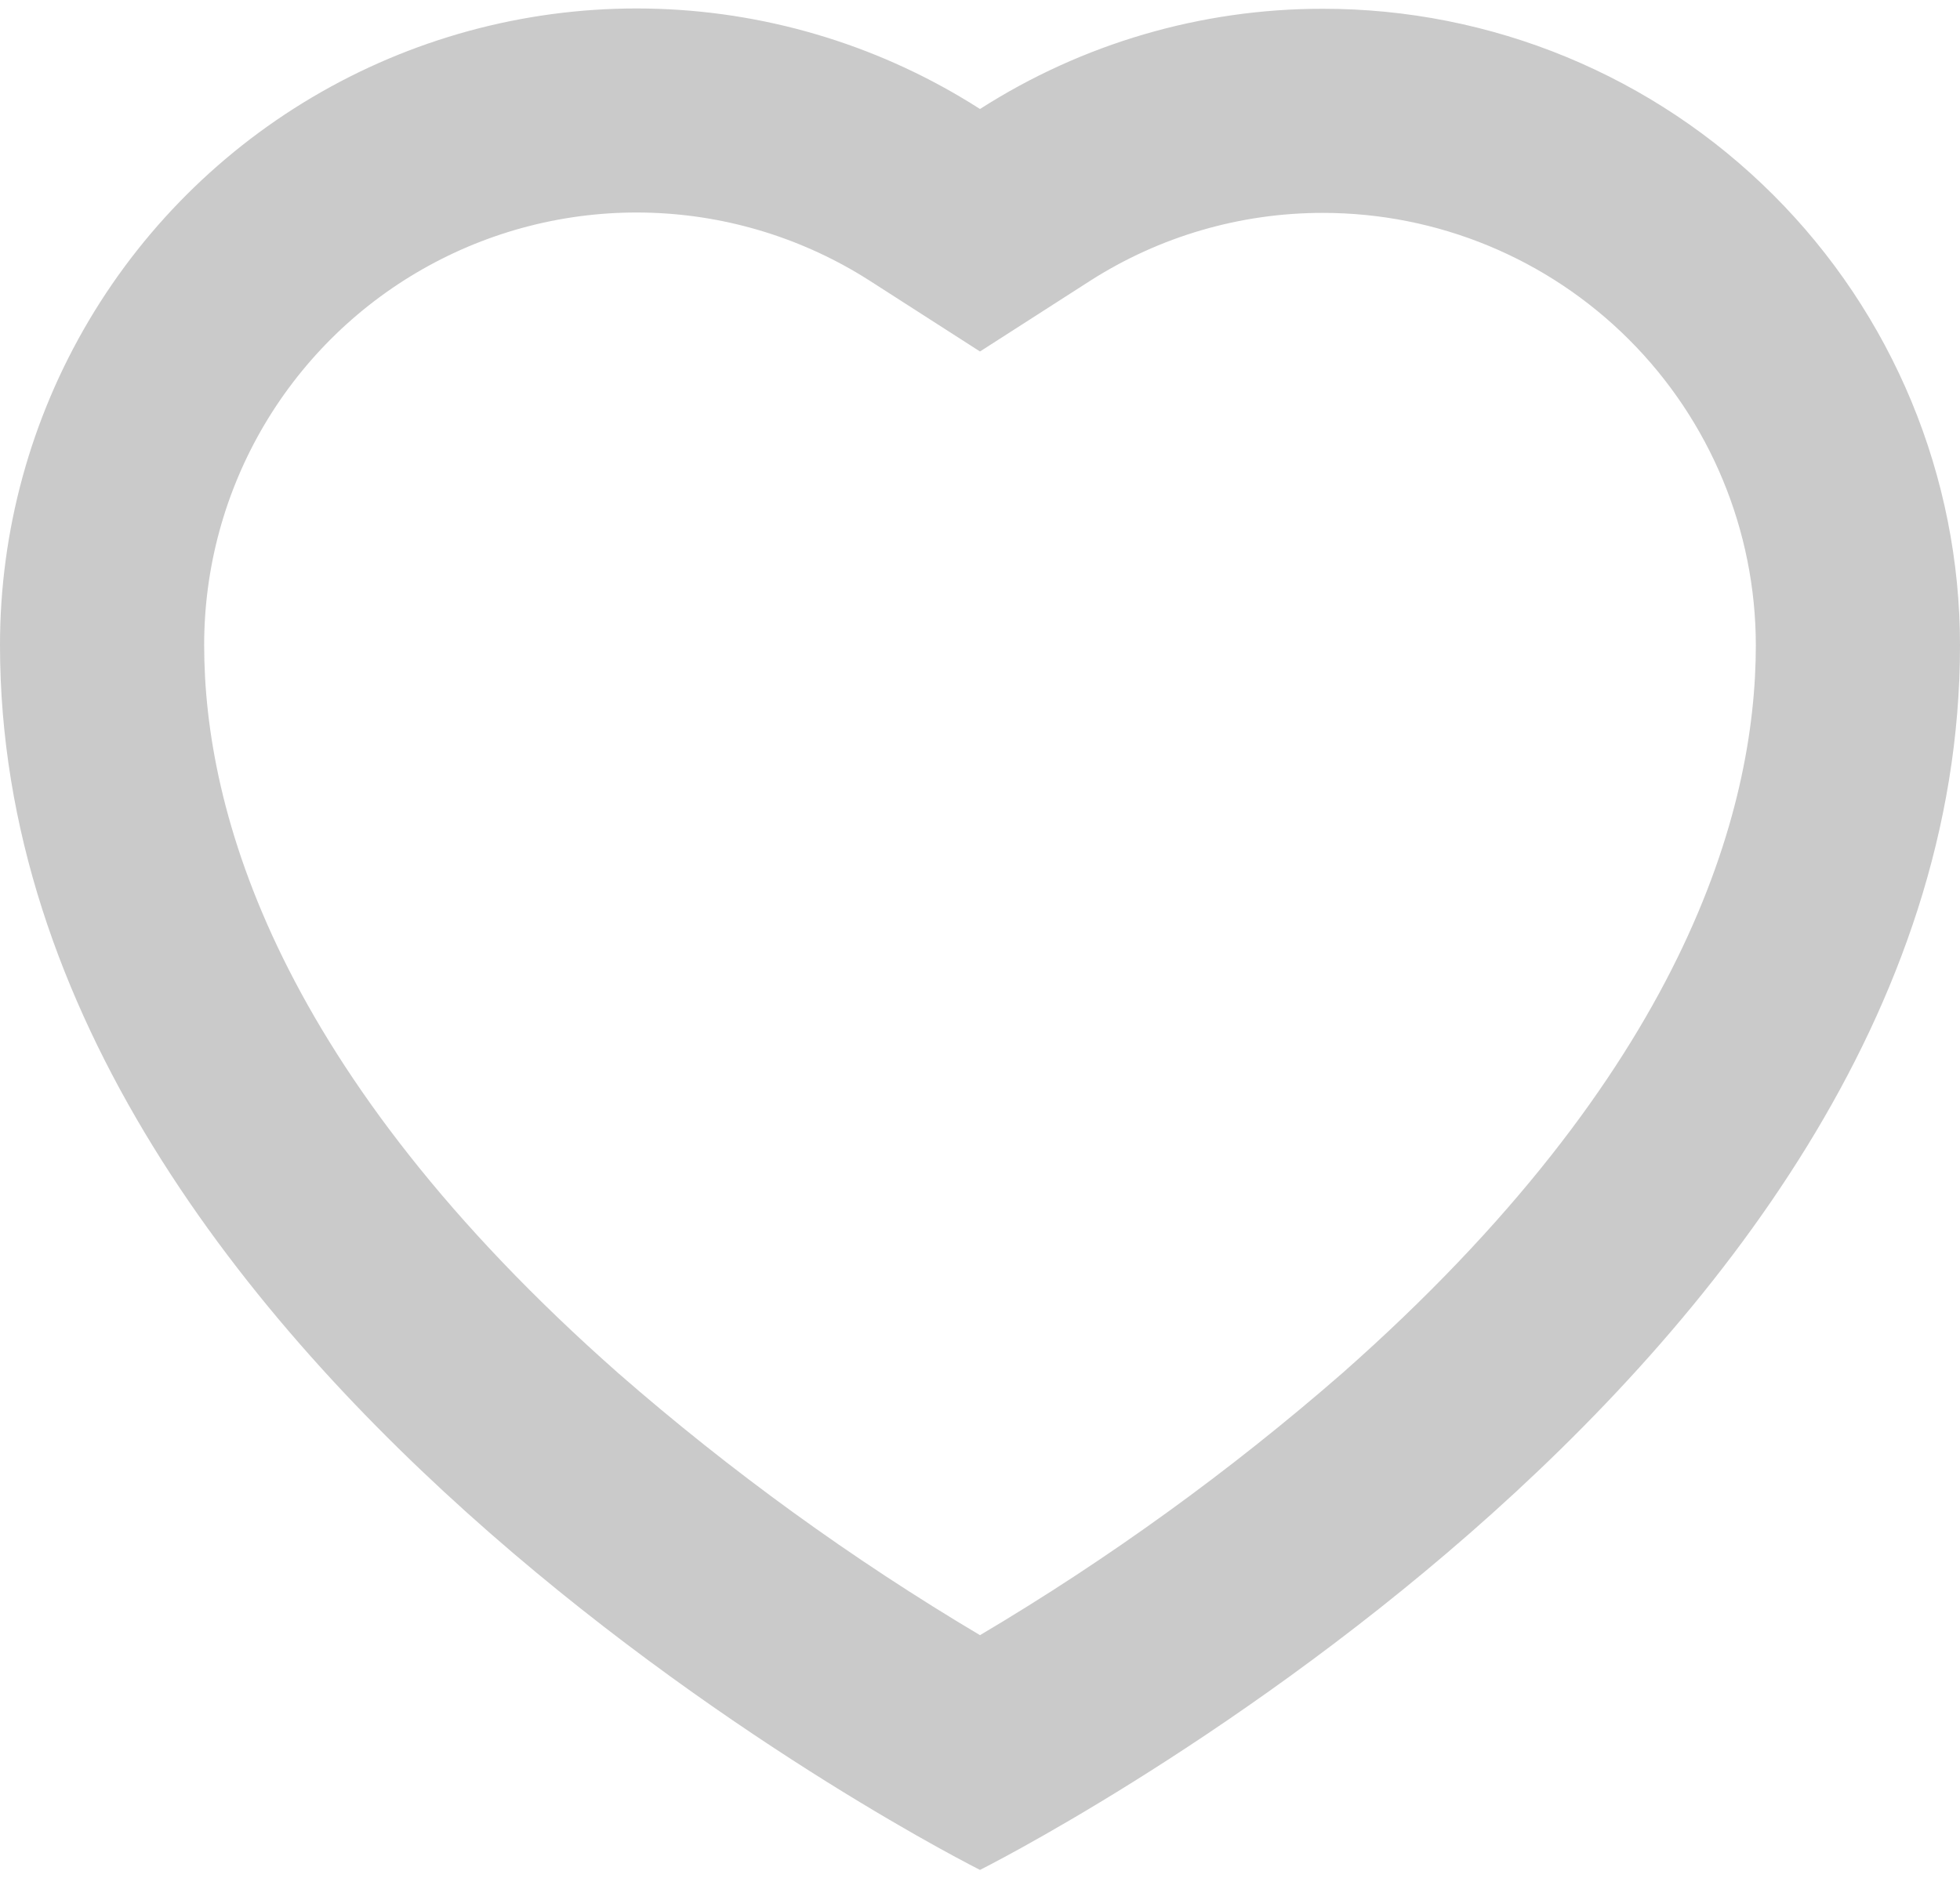<svg width="96" height="92" viewBox="0 0 96 92" fill="none" xmlns="http://www.w3.org/2000/svg">
<path d="M64.79 10.43C70.411 10.427 75.803 12.657 79.78 16.629C83.757 20.6 85.995 25.989 86 31.61C86 39.73 82.48 52.51 65.74 67.28C60.228 72.085 54.29 76.38 48 80.11C41.721 76.378 35.793 72.084 30.29 67.28C13.55 52.51 10 39.73 10 31.61C9.997 27.807 11.017 24.073 12.954 20.801C14.892 17.529 17.674 14.838 21.01 13.012C24.346 11.186 28.112 10.292 31.913 10.424C35.713 10.555 39.408 11.708 42.61 13.76L48 17.22L53.39 13.76C56.793 11.582 60.75 10.427 64.79 10.43ZM64.79 0.43C58.839 0.425 53.011 2.13 48 5.34C43.288 2.321 37.849 0.626 32.256 0.433C26.662 0.24 21.12 1.555 16.211 4.242C11.301 6.929 7.205 10.888 4.353 15.704C1.501 20.519 -0.003 26.013 4.03497e-06 31.61C4.03497e-06 67.61 48 91.61 48 91.61C48 91.61 96 67.61 96 31.61C96 27.513 95.192 23.456 93.624 19.671C92.055 15.886 89.755 12.447 86.857 9.552C83.959 6.656 80.518 4.36 76.731 2.795C72.945 1.23 68.887 0.426 64.79 0.43Z" fill="#CACACA"/>
</svg>
